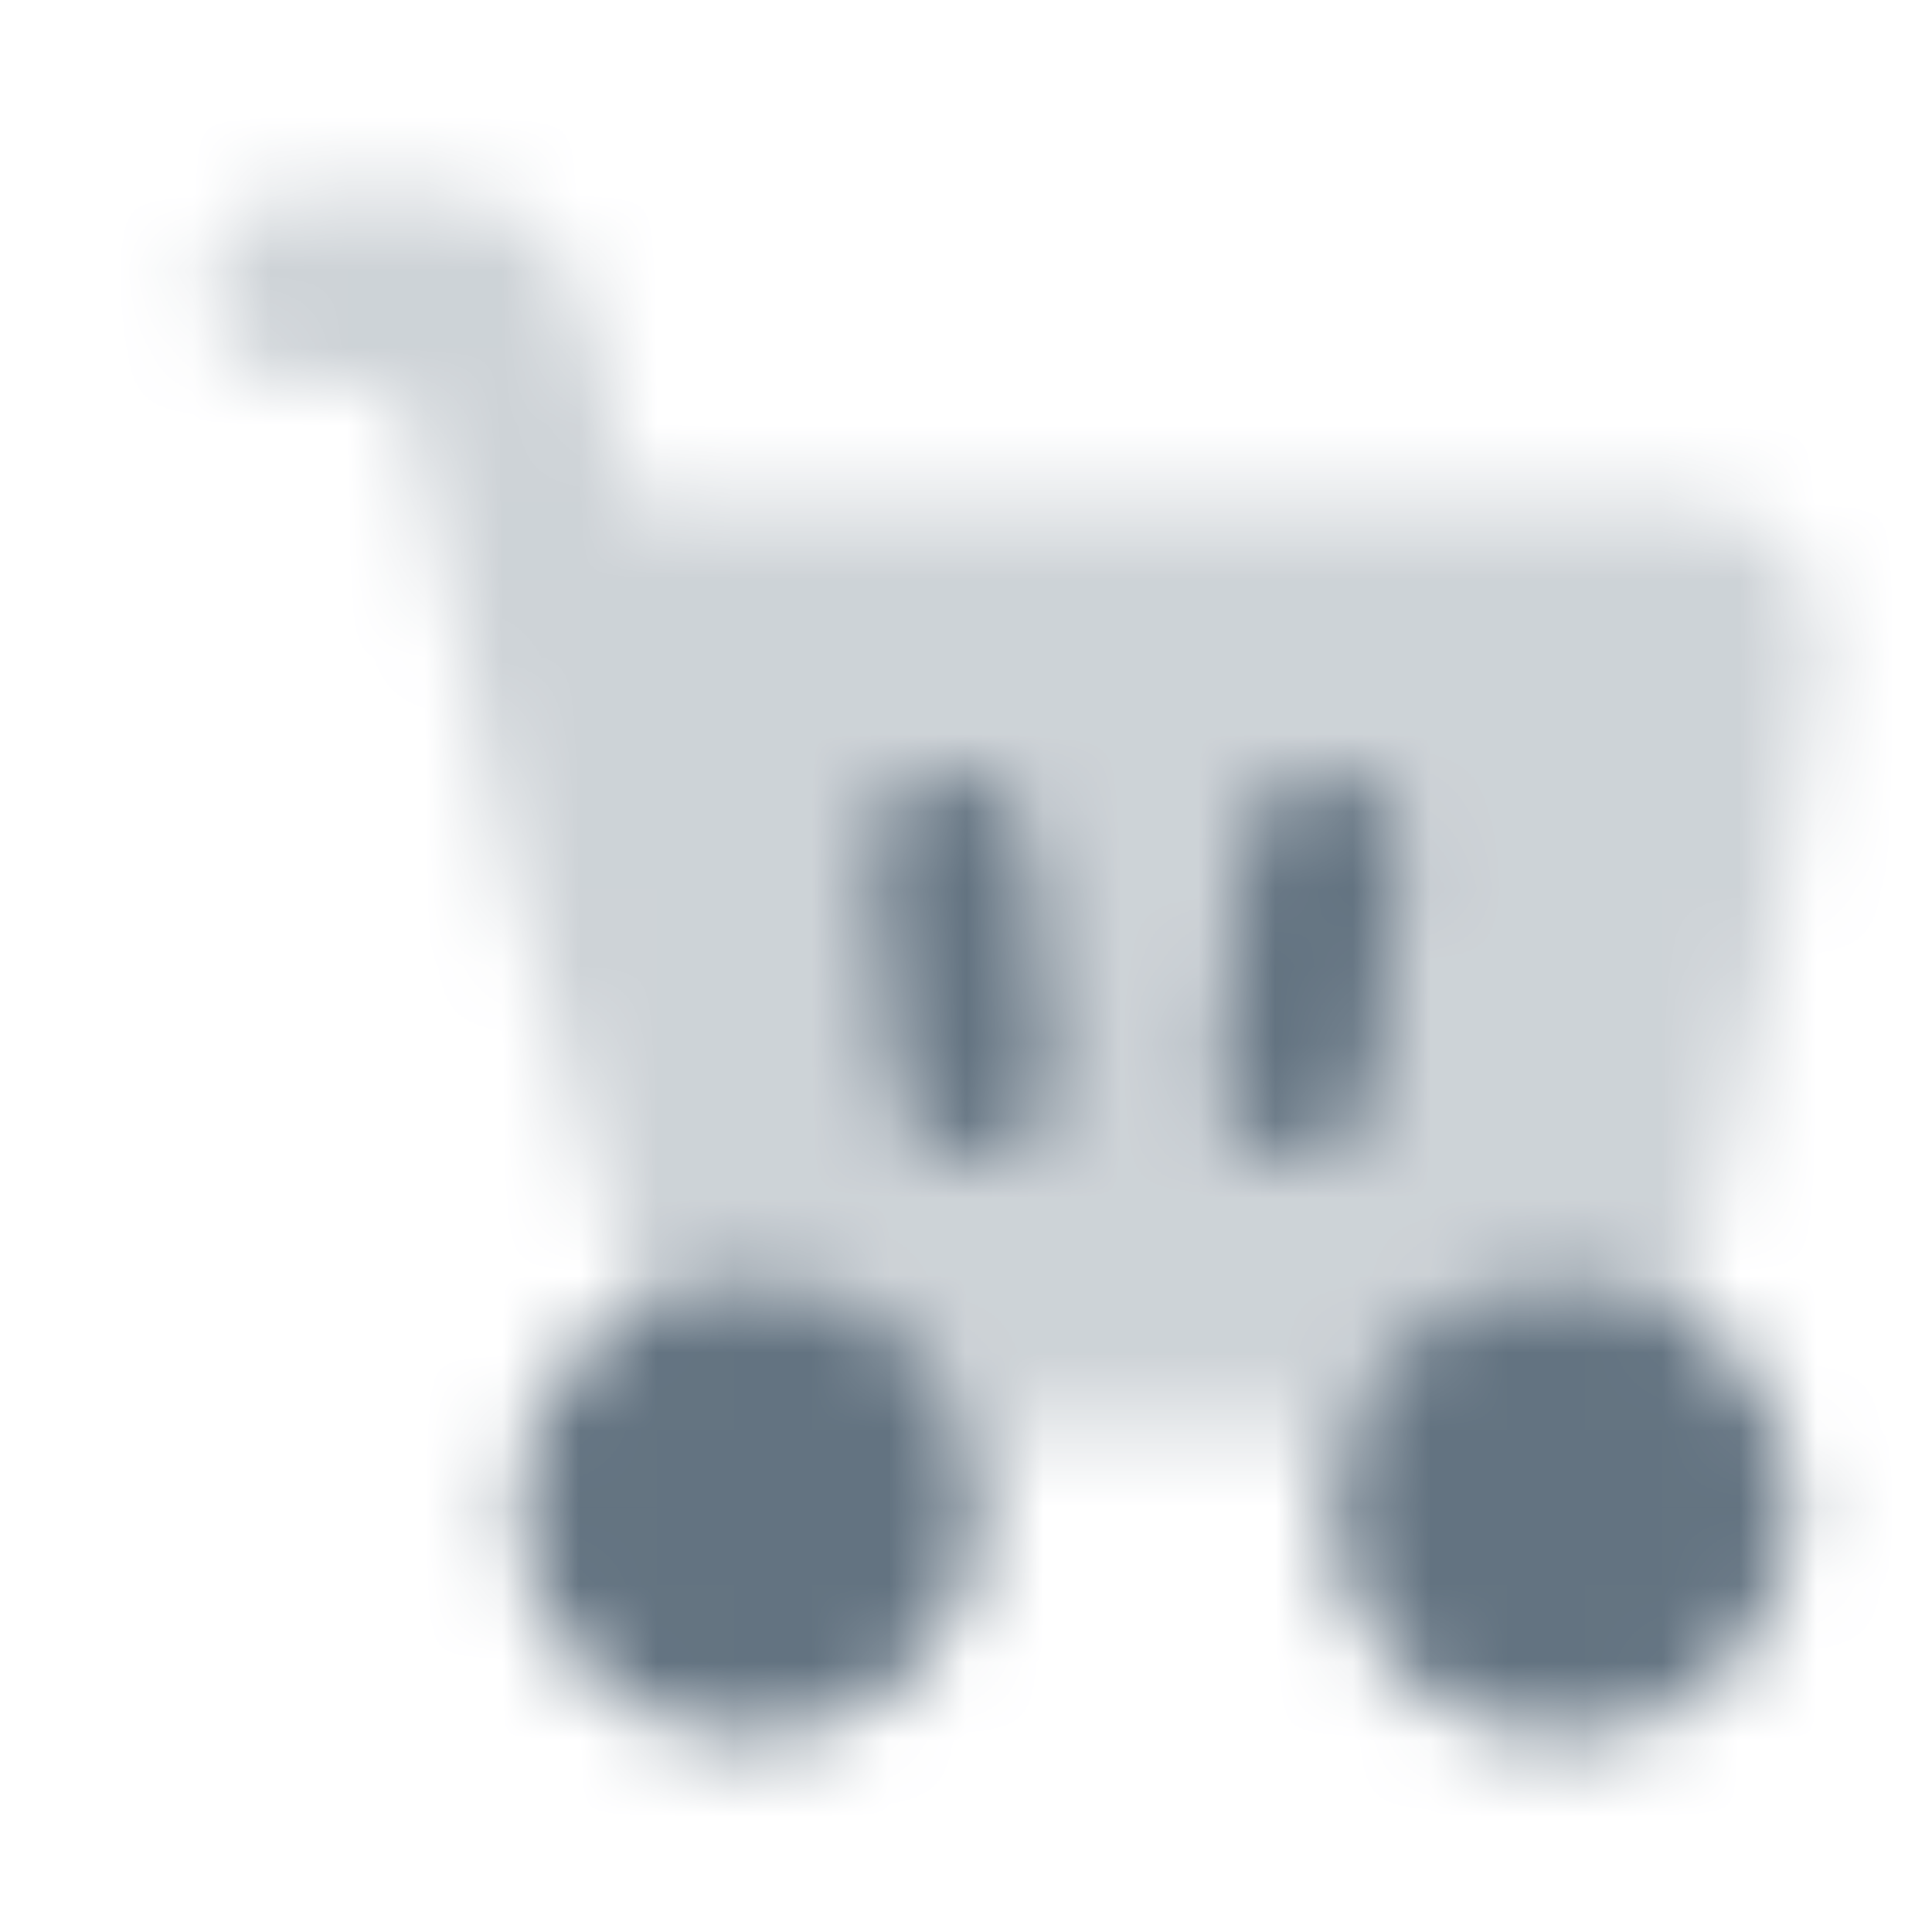 <svg width="25" height="25" viewBox="0 0 25 25" fill="none" xmlns="http://www.w3.org/2000/svg">
<mask id="mask0_419_1499" style="mask-type:alpha" maskUnits="userSpaceOnUse" x="0" y="0" width="25" height="25">
<g clip-path="url(#clip0_419_1499)">
<path opacity="0.32" d="M3.955 2.5C3.265 2.5 2.705 3.06 2.705 3.75C2.705 4.44 3.265 5 3.955 5H4.797C5.035 5 5.239 5.166 5.288 5.398C5.511 6.468 6.143 9.459 6.65 11.5C7.276 14.024 7.844 15.842 8.202 16.903C8.644 16.647 9.158 16.5 9.705 16.5C10.991 16.5 12.088 17.309 12.515 18.446C13.263 18.479 14.136 18.5 15.15 18.5C16.007 18.5 16.749 18.485 17.39 18.46C17.813 17.316 18.914 16.5 20.205 16.5C20.759 16.5 21.278 16.65 21.724 16.912C22.077 16.023 22.552 14.533 22.955 12.25C23.244 10.612 23.422 9.383 23.531 8.49C23.665 7.394 22.81 6.5 21.705 6.5H8.205L7.584 4.015C7.361 3.125 6.561 2.5 5.644 2.5H3.955Z" fill="#1877F2"/>
<path d="M18.096 11.094C18.154 10.508 17.694 10 17.105 10C16.594 10 16.166 10.387 16.115 10.896L15.814 13.906C15.756 14.492 16.216 15 16.805 15C17.316 15 17.744 14.613 17.795 14.104L18.096 11.094Z" fill="#1877F2"/>
<path d="M13.295 10.896C13.244 10.387 12.816 10 12.305 10C11.716 10 11.256 10.508 11.314 11.094L11.615 14.104C11.666 14.613 12.094 15 12.605 15C13.194 15 13.654 14.492 13.595 13.906L13.295 10.896Z" fill="#1877F2"/>
<path d="M17.205 19.5C17.205 21.157 18.548 22.5 20.205 22.5C21.862 22.5 23.205 21.157 23.205 19.5C23.205 17.843 21.862 16.5 20.205 16.5C18.548 16.5 17.205 17.843 17.205 19.5Z" fill="#1877F2"/>
<path d="M6.705 19.5C6.705 21.157 8.048 22.5 9.705 22.5C11.362 22.5 12.705 21.157 12.705 19.5C12.705 17.843 11.362 16.5 9.705 16.5C8.048 16.5 6.705 17.843 6.705 19.5Z" fill="#1877F2"/>
</g>
</mask>
<g mask="url(#mask0_419_1499)">
<rect x="0.545" y="0.5" width="24" height="24" fill="#637381"/>
</g>
<defs>
<clipPath id="clip0_419_1499">
<rect width="24" height="24" fill="white" transform="translate(0.545 0.5)"/>
</clipPath>
</defs>
</svg>
